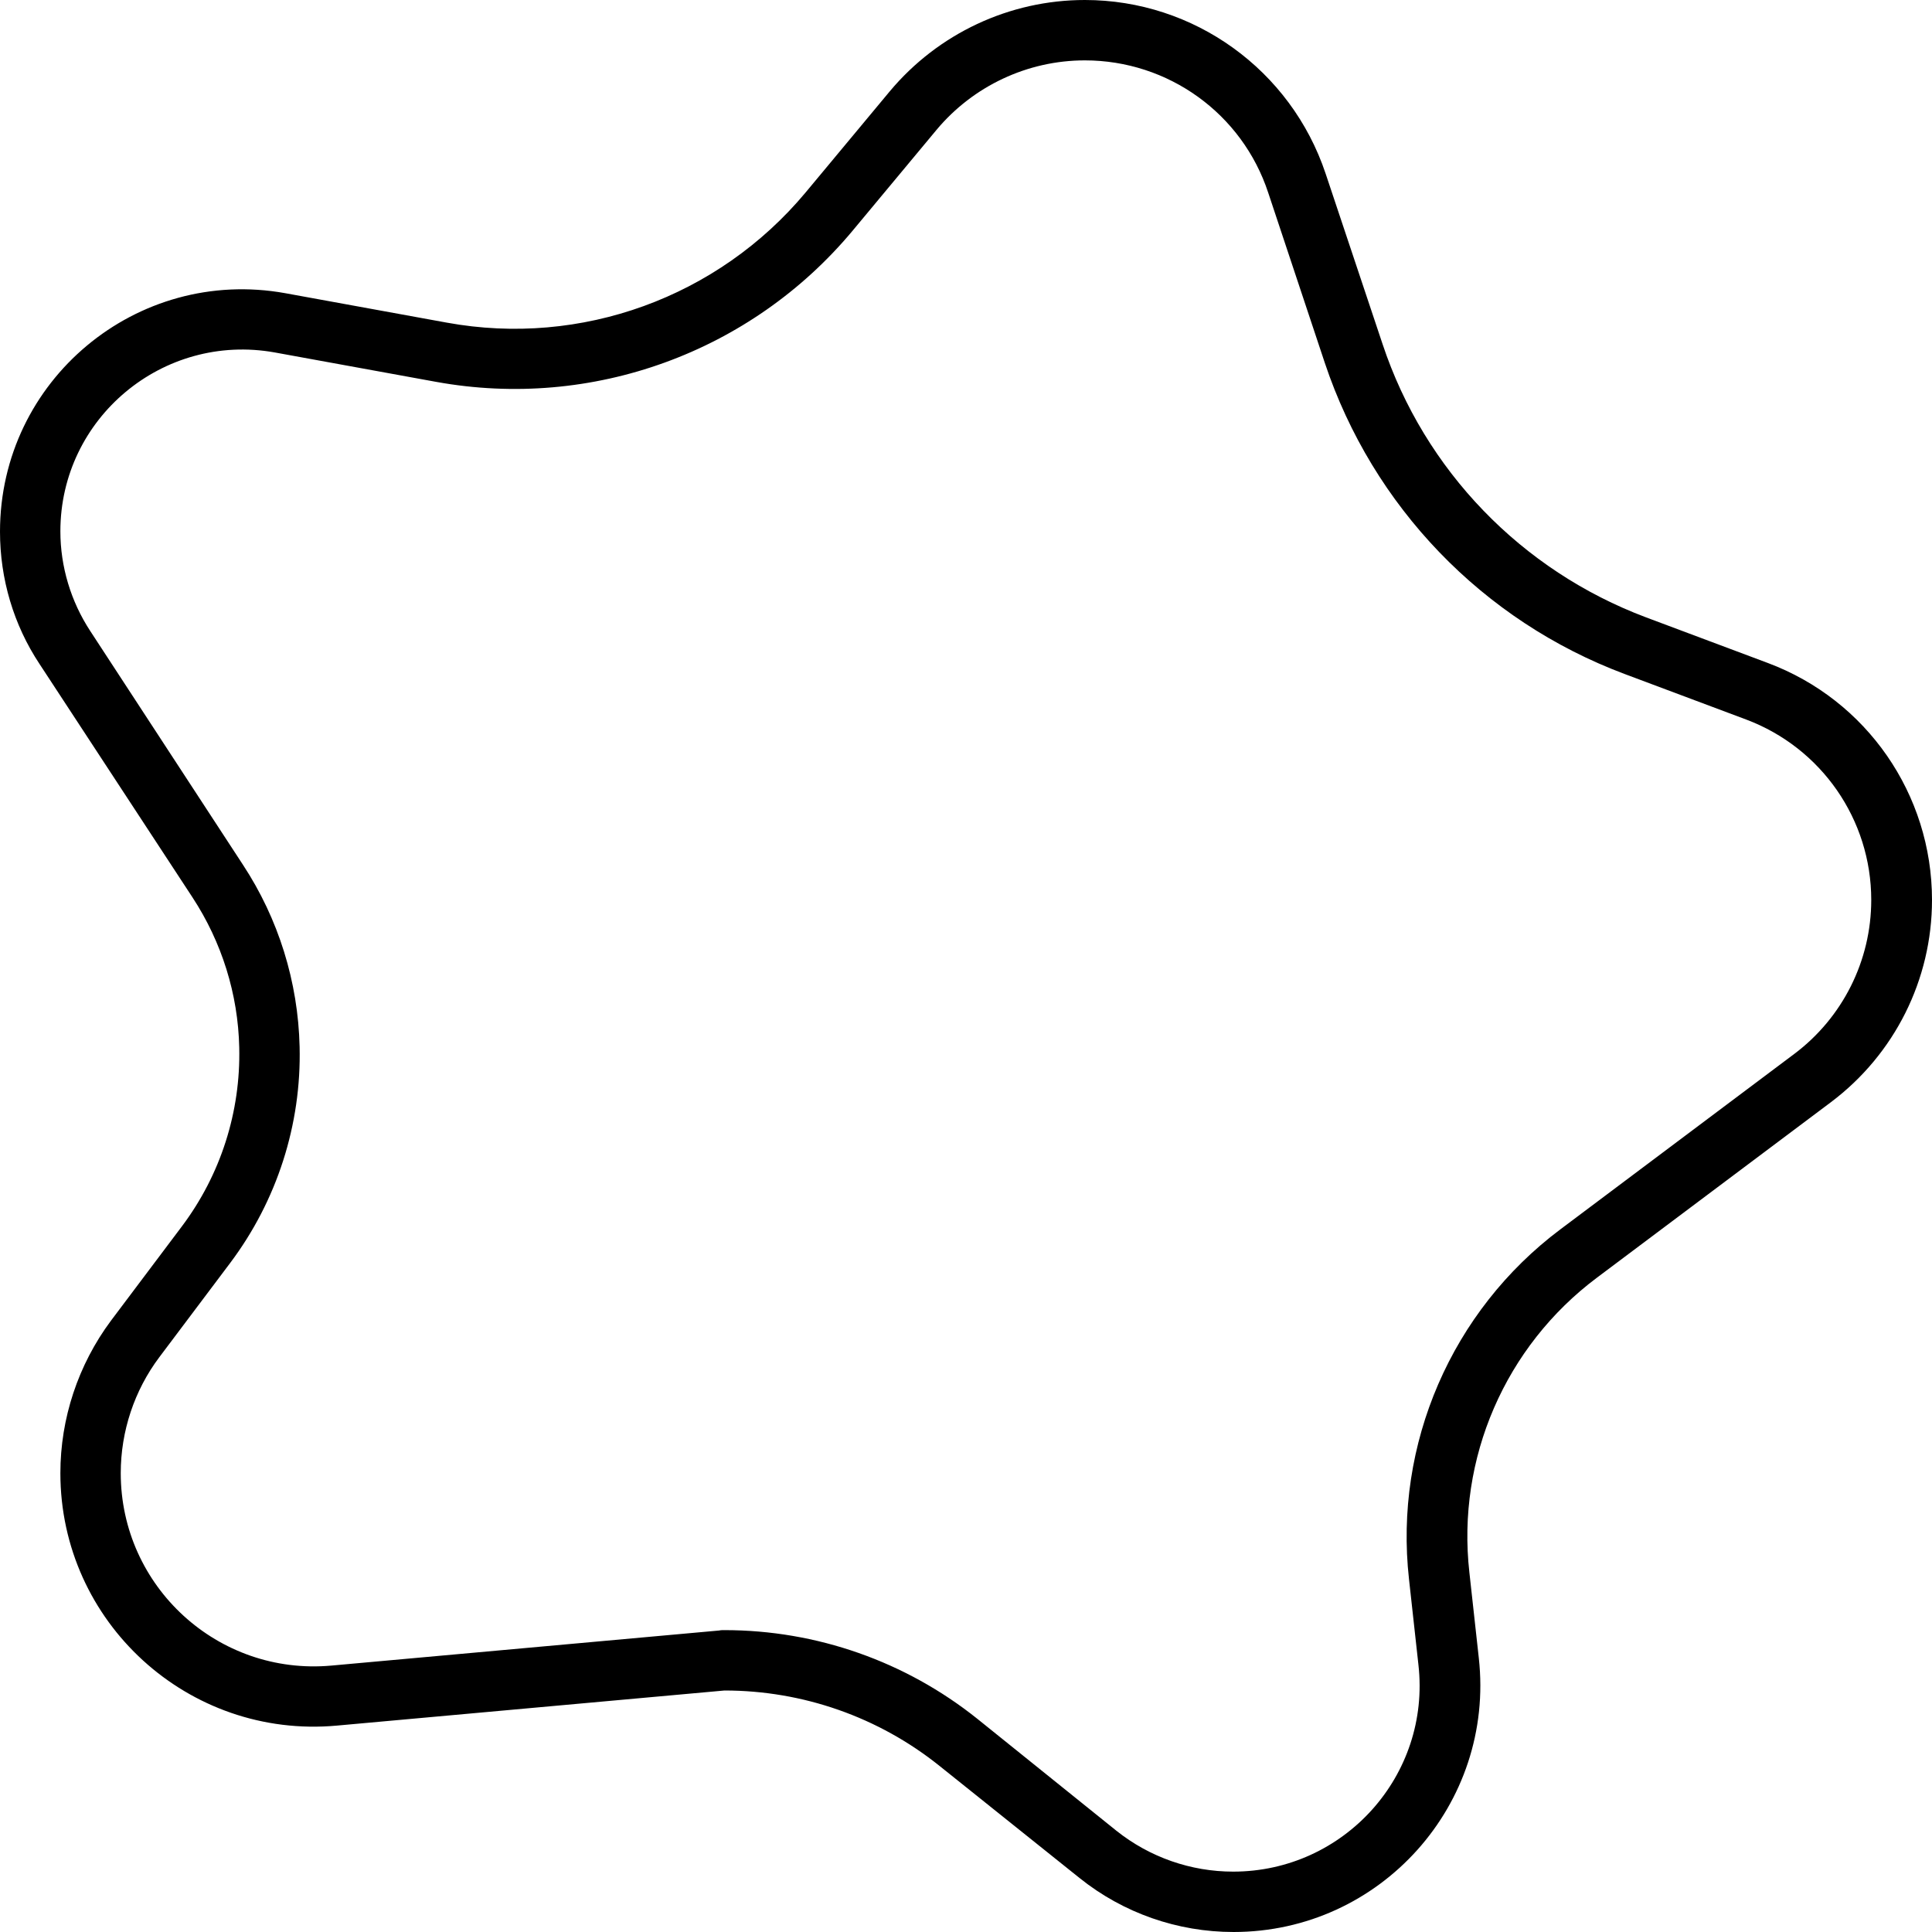 <svg fill="currentColor" xmlns="http://www.w3.org/2000/svg" viewBox="0 0 512 512"><!--! Font Awesome Pro 6.4.0 by @fontawesome - https://fontawesome.com License - https://fontawesome.com/license (Commercial License) Copyright 2023 Fonticons, Inc. --><path d="M190.6 432.1L87.8 441.4c-30 2.7-55.8-20.9-55.8-51c0-11.1 3.6-21.9 10.2-30.7l18.8-25c12.4-16.5 18.9-36.7 18.4-57.3c-.4-17.2-5.6-33.9-15-48.2L23.9 167.2c-5.1-7.8-7.9-17-7.9-26.4c0-30 27.2-52.7 56.8-47.4l42.8 7.8c41.3 7.5 83.4-7.8 110.3-40l22.3-26.8C257.9 22.8 272.3 16 287.5 16c22.1 0 41.7 14.1 48.6 35.1l15 45.1c12.7 38 41.8 68.3 79.4 82.4l32.3 12.1c19.9 7.5 33.1 26.5 33.1 47.8c0 16.1-7.6 31.2-20.4 40.8l-62 46.5c-28.8 21.6-44.1 56.9-40.1 92.7l2.5 22.7c3.3 29.3-19.7 54.8-49.1 54.8c-11.2 0-22.1-3.8-30.9-10.8L259 455.5c-19-15.2-42.6-23.5-67-23.5c-.5 0-1 0-1.4 .1zM51 237.8c7.8 11.9 12.1 25.7 12.4 39.8c.4 17-4.9 33.7-15.2 47.4l-18.8 25C20.7 361.7 16 375.9 16 390.4c0 39.5 33.9 70.5 73.3 66.9L192 448c20.7 0 40.8 7 57 20l37.1 29.7c11.6 9.3 26 14.3 40.8 14.3c39 0 69.3-33.9 65-72.6l-2.5-22.7c-3.4-30.2 9.5-59.9 33.8-78.1l62-46.5c16.9-12.7 26.8-32.5 26.8-53.6c0-28-17.3-53-43.5-62.8l-32.3-12.1c-33-12.4-58.7-39-69.8-72.4L351.3 46c-9.2-27.5-34.9-46-63.8-46c-20 0-38.9 8.9-51.7 24.2L213.5 51C190.3 78.8 154 92 118.4 85.5L75.6 77.7C36.2 70.6 0 100.8 0 140.9c0 12.5 3.6 24.7 10.5 35.1L51 237.8z"/></svg>